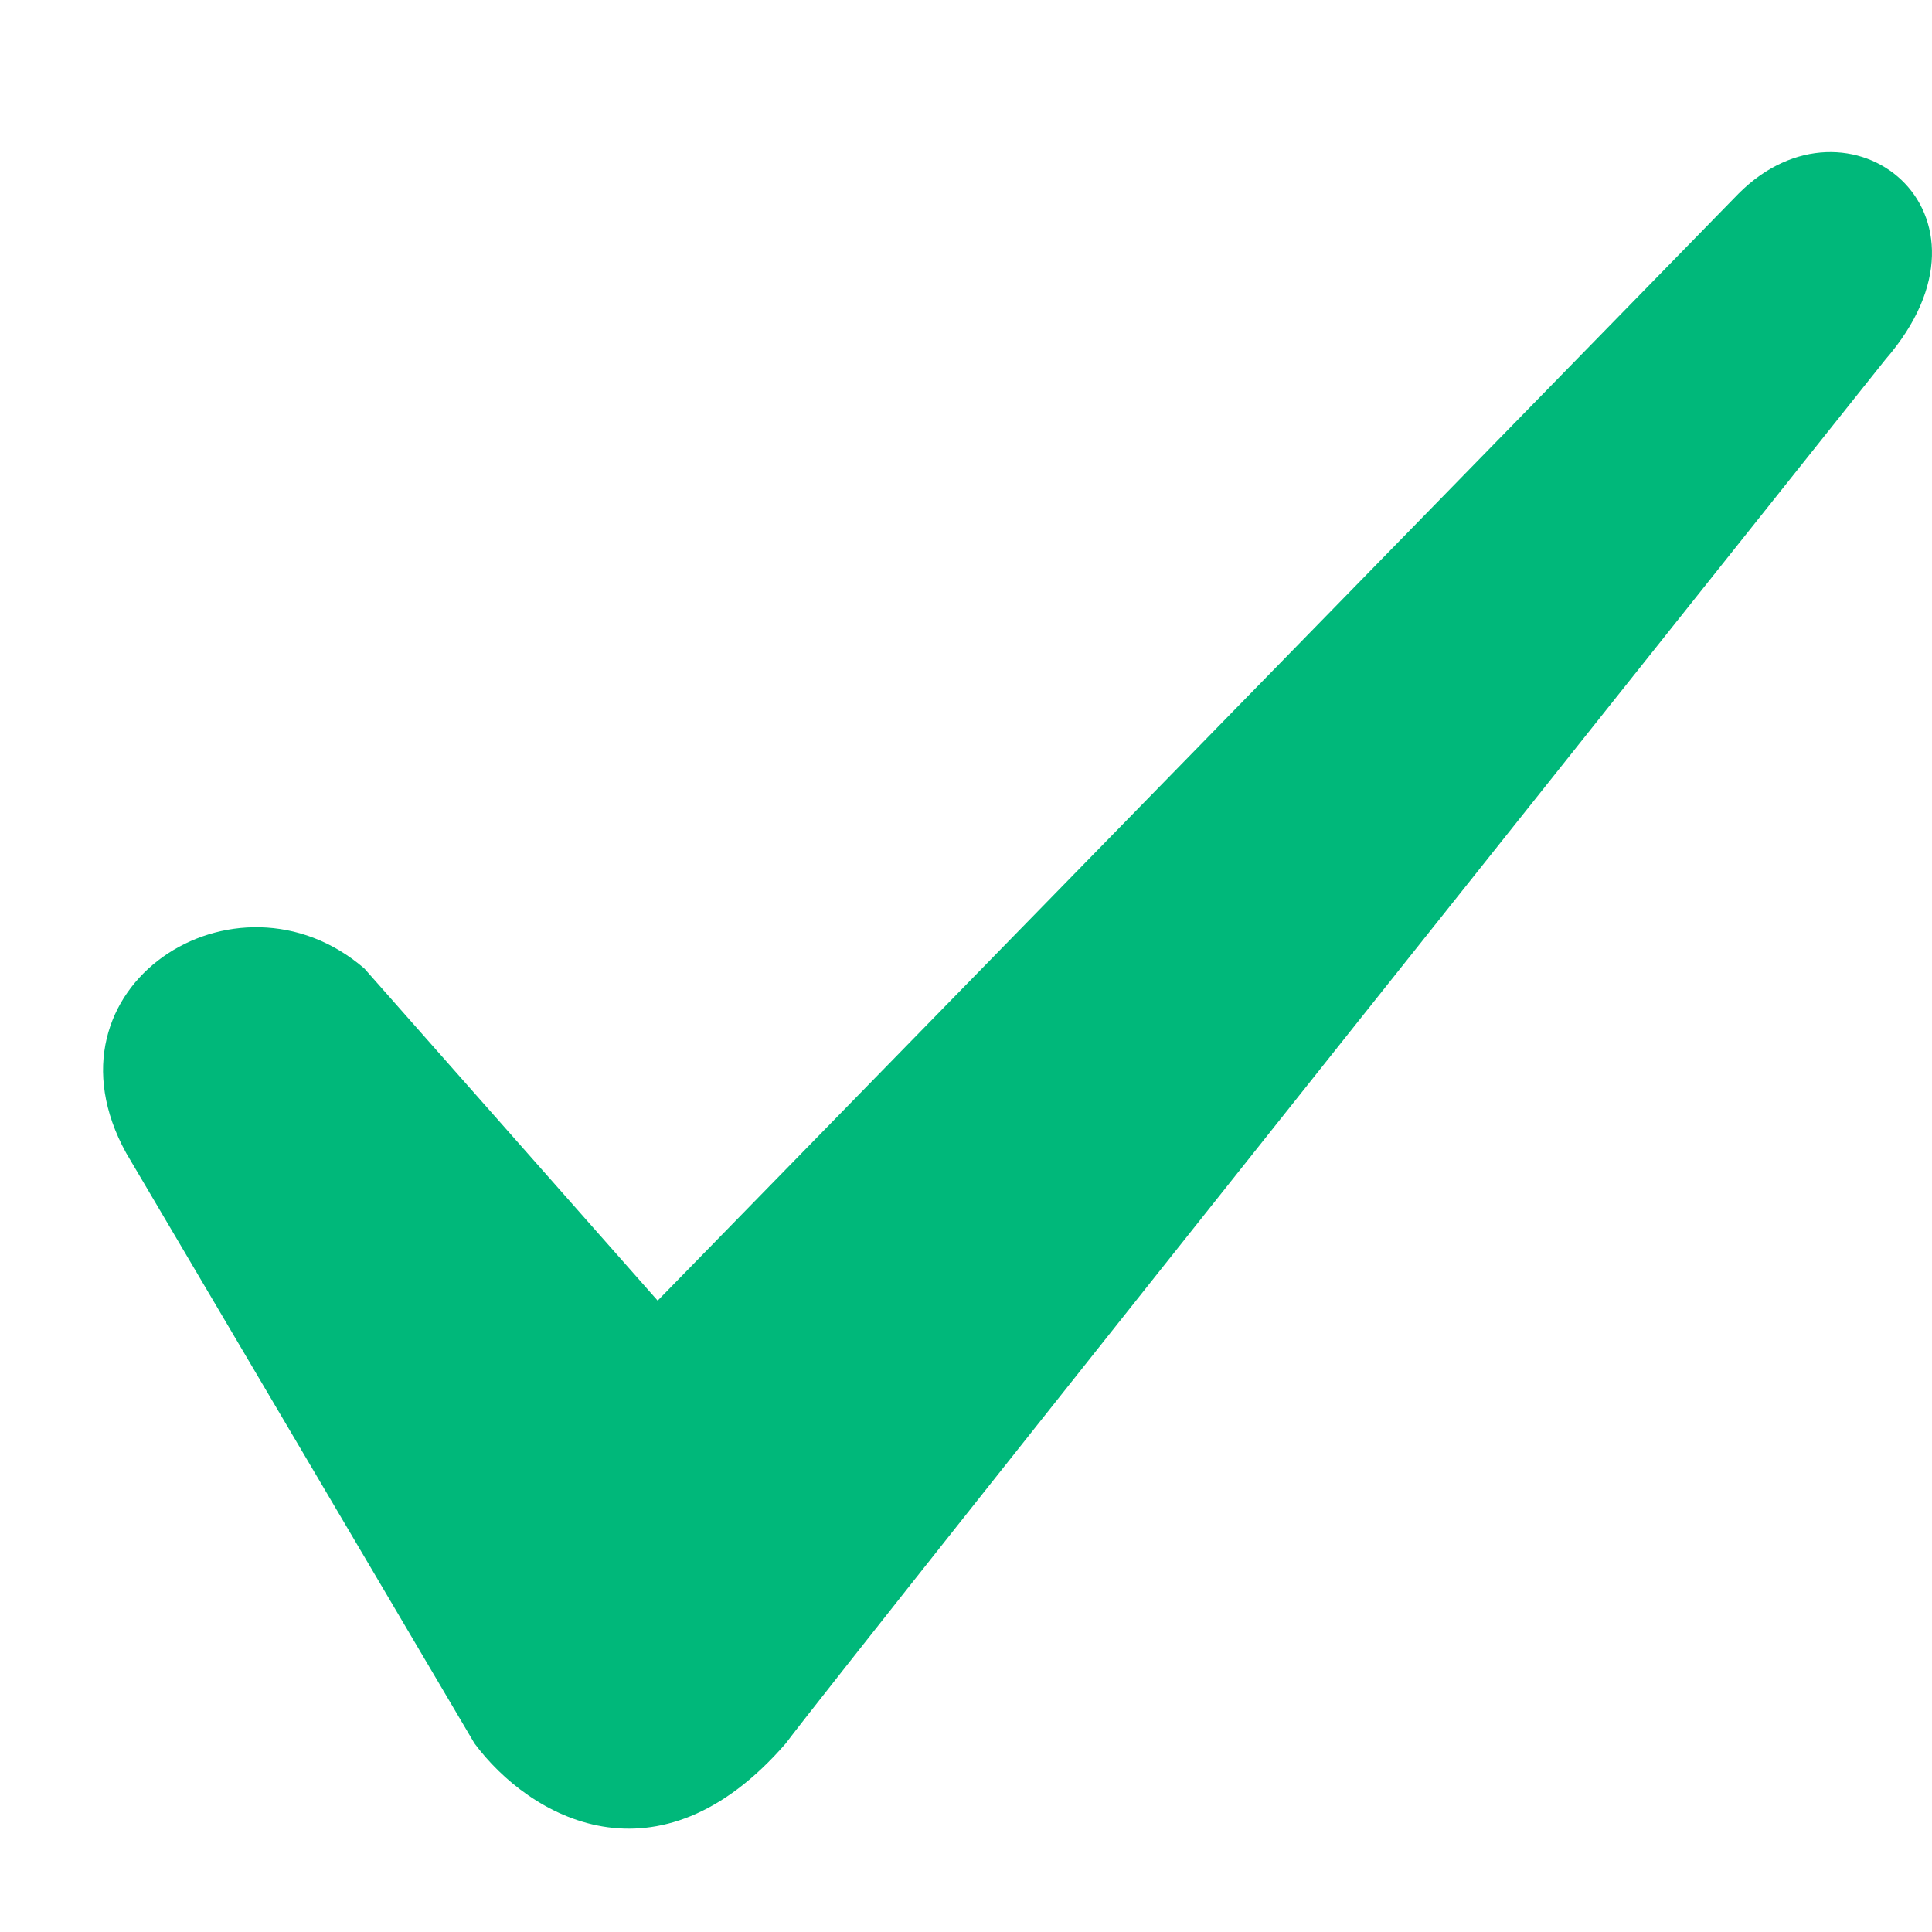 <svg width="10" height="10" viewBox="0 0 10 10" fill="none" xmlns="http://www.w3.org/2000/svg">
<path fill-rule="evenodd" clip-rule="evenodd" d="M8.999 1.002L3.404 6.732L1.886 5.013C1.222 4.44 0.179 5.108 0.653 5.968L2.456 9.024C2.74 9.406 3.404 9.788 4.067 9.024C4.352 8.642 9.758 1.862 9.758 1.862C10.422 1.098 9.569 0.43 8.999 1.002Z" fill="#00B87A"/>
</svg>
